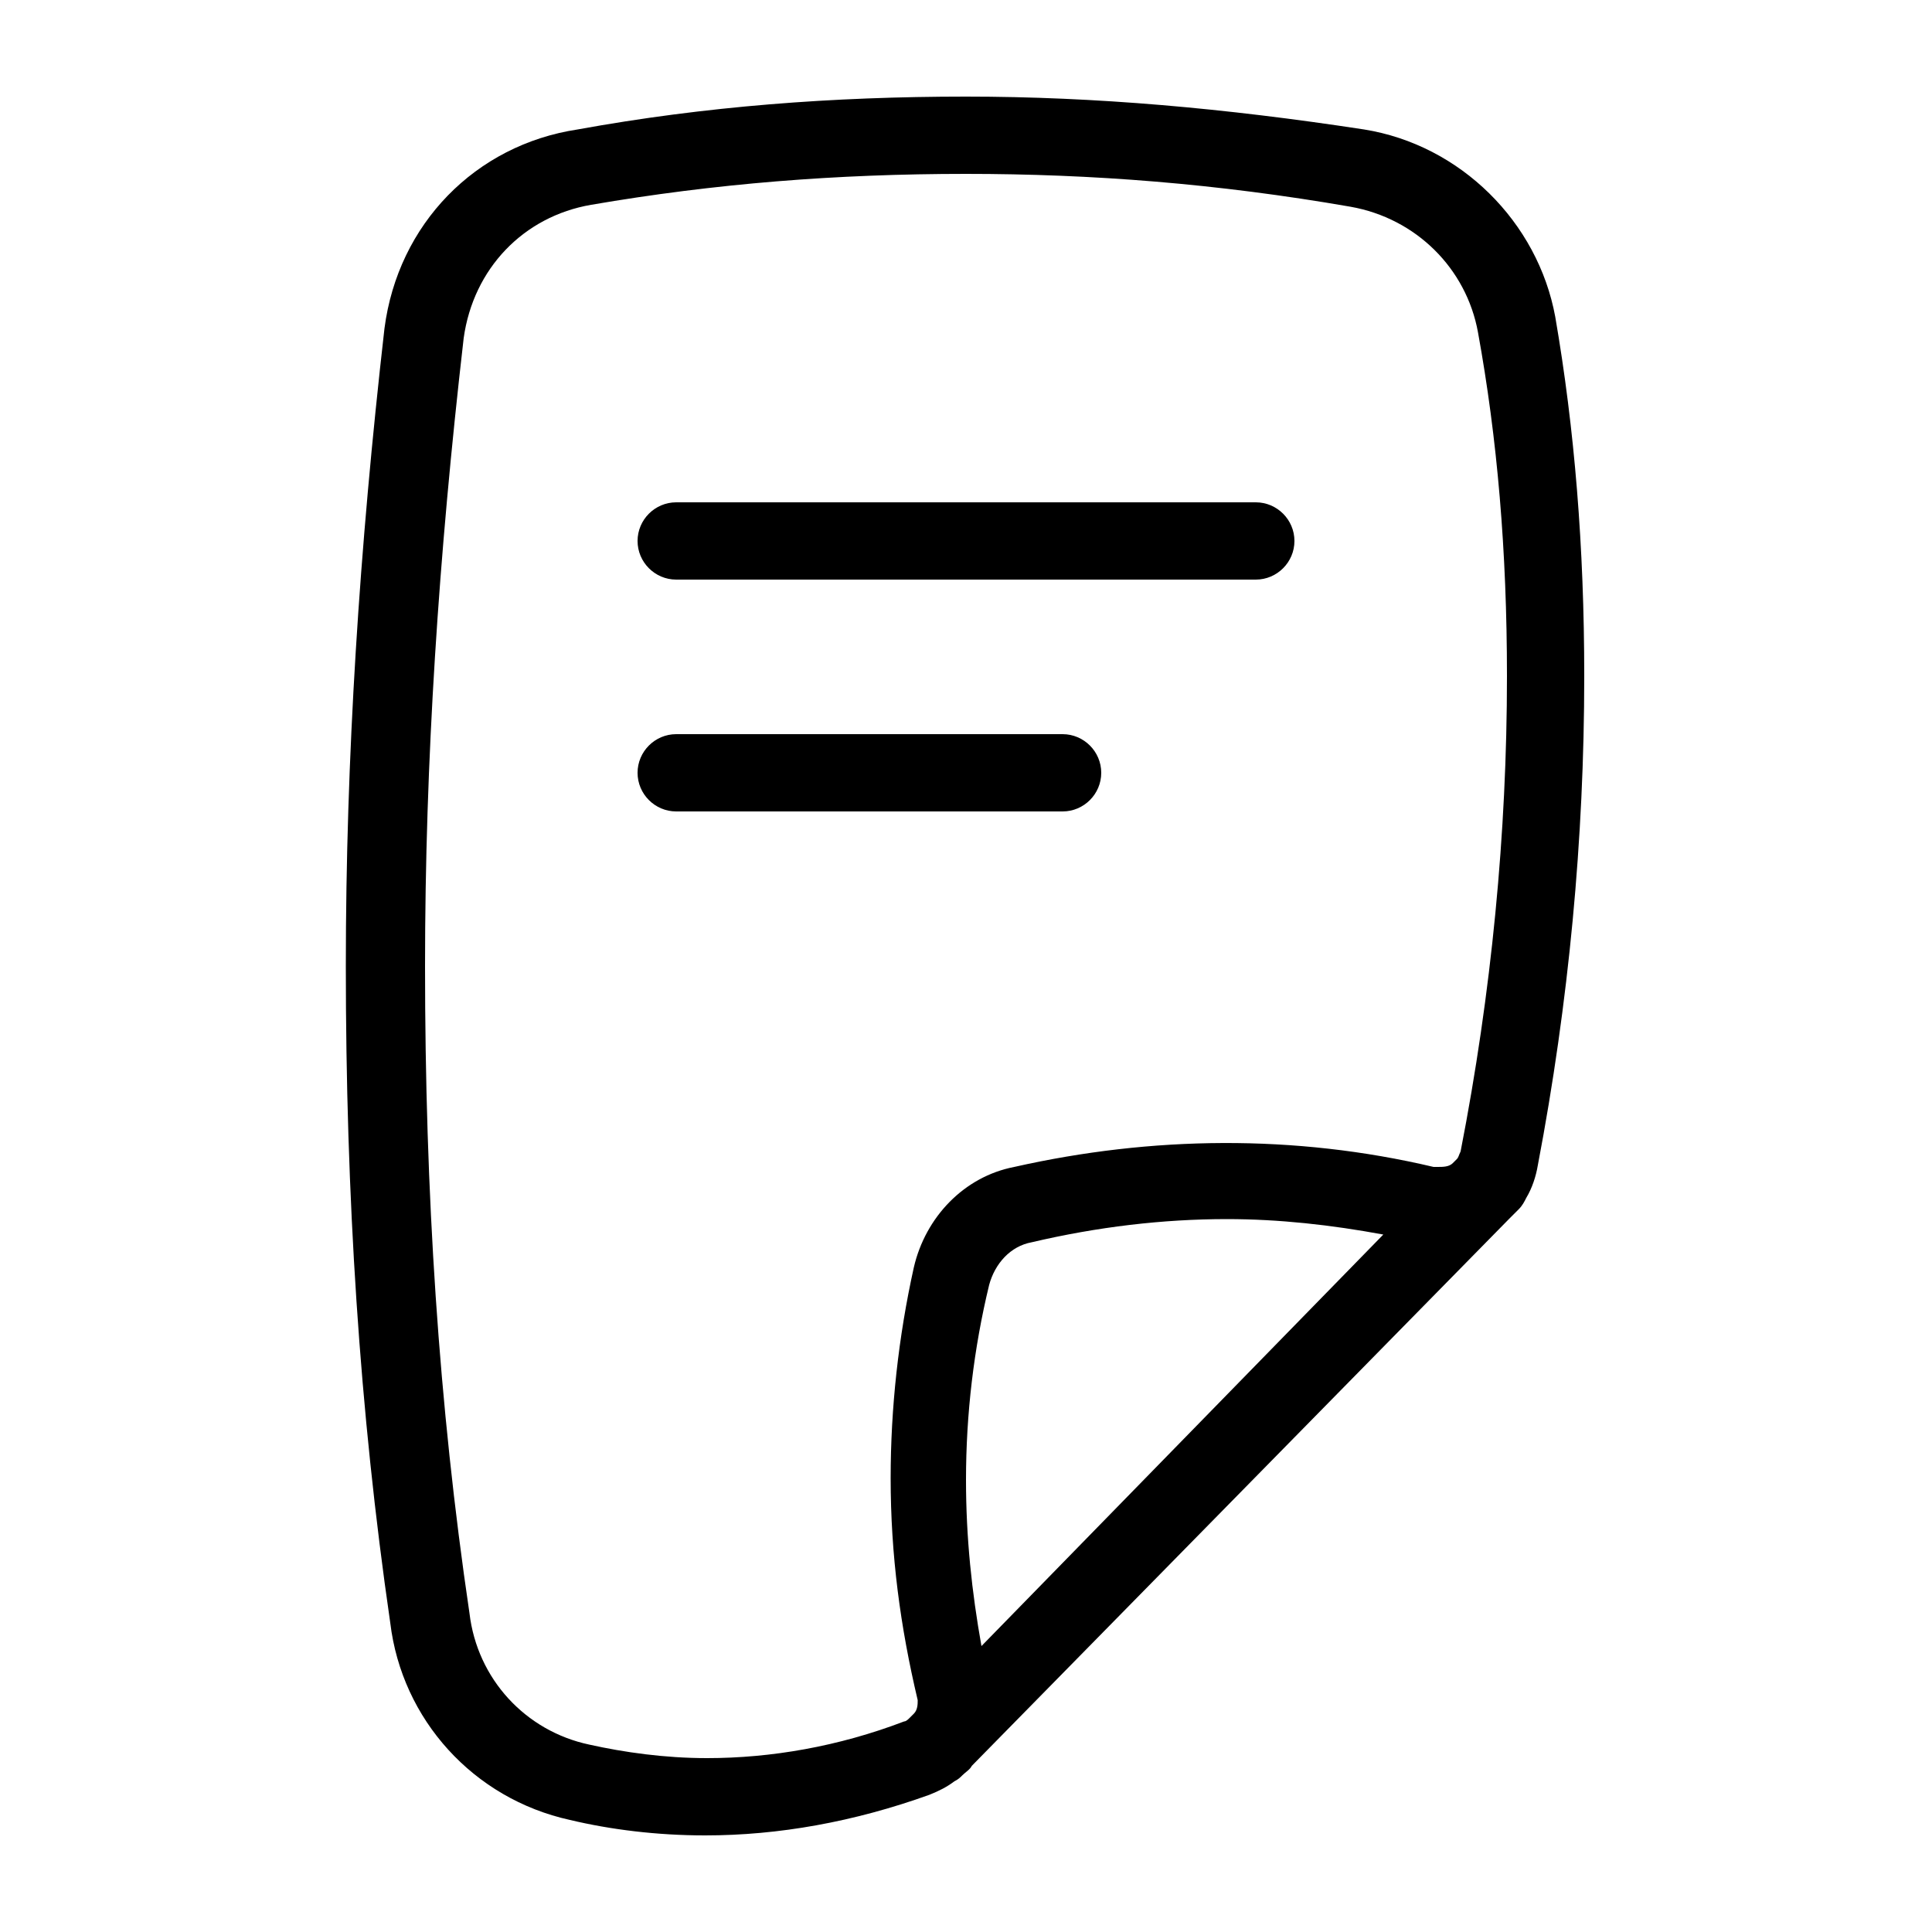<?xml version="1.0" standalone="no"?><!DOCTYPE svg PUBLIC "-//W3C//DTD SVG 1.1//EN" "http://www.w3.org/Graphics/SVG/1.1/DTD/svg11.dtd"><svg t="1716118588120" class="icon" viewBox="0 0 1024 1024" version="1.1" xmlns="http://www.w3.org/2000/svg" p-id="3688" xmlns:xlink="http://www.w3.org/1999/xlink" width="200" height="200"><path d="M583.68 409.6c0 11.264-9.216 20.48-20.48 20.48H358.4c-11.264 0-20.48-9.216-20.48-20.48s9.216-20.48 20.48-20.48h204.8c11.264 0 20.48 9.216 20.48 20.48z m256-51.2c0 86.016-8.192 173.056-24.576 259.072-1.024 6.144-3.072 12.288-6.144 17.408-1.024 2.048-2.048 4.096-4.096 6.144l-2.048 2.048-3.072 3.072-284.672 289.792c-1.024 2.048-3.072 3.072-5.12 5.12-1.024 1.024-2.048 2.048-4.096 3.072-4.096 3.072-8.192 5.12-13.312 7.168-39.936 14.336-79.872 21.504-118.784 21.504-25.6 0-50.176-3.072-71.68-8.192-51.2-11.264-89.088-53.248-95.232-104.448-16.384-112.64-23.552-226.304-23.552-348.16 0-110.592 7.168-221.184 20.48-337.92 7.168-55.296 48.128-97.28 102.4-105.472C373.76 56.32 441.344 51.2 512 51.2c68.608 0 137.216 6.144 210.944 17.408 51.2 8.192 92.16 49.152 101.376 99.328 10.24 59.392 15.36 121.856 15.36 190.464zM733.184 654.336c-27.648-5.12-55.296-8.192-82.944-8.192-33.792 0-68.608 4.096-103.424 12.288-11.264 2.048-19.456 11.264-22.528 22.528-8.192 33.792-12.288 68.608-12.288 103.424 0 30.72 3.072 59.392 8.192 88.064l212.992-218.112zM798.72 358.4c0-66.56-5.12-125.952-15.36-182.272-6.144-33.792-32.768-60.416-67.584-66.56C645.12 97.28 578.56 92.16 512 92.16c-68.608 0-133.12 5.12-198.656 16.384-35.84 6.144-62.464 33.792-67.584 70.656-13.312 115.712-20.48 224.256-20.48 332.8 0 119.808 7.168 232.448 23.552 343.04 4.096 34.816 29.696 62.464 63.488 69.632 18.432 4.096 39.936 7.168 62.464 7.168 33.792 0 69.632-6.144 104.448-19.456 1.024 0 2.048-1.024 3.072-2.048l2.048-2.048c2.048-2.048 2.048-5.12 2.048-7.168-9.216-38.912-14.336-76.8-14.336-117.76 0-36.864 4.096-74.752 12.288-111.616 6.144-26.624 26.624-48.128 53.248-53.248 72.704-16.384 148.48-17.408 222.208 0h2.048c3.072 0 6.144 0 8.192-2.048l2.048-2.048c1.024-1.024 1.024-2.048 2.048-4.096C790.528 526.336 798.72 441.344 798.72 358.4z m-133.12-92.16H358.4c-11.264 0-20.48 9.216-20.48 20.48s9.216 20.48 20.48 20.48h307.2c11.264 0 20.48-9.216 20.48-20.48s-9.216-20.48-20.48-20.48z" p-id="3689"></path></svg>